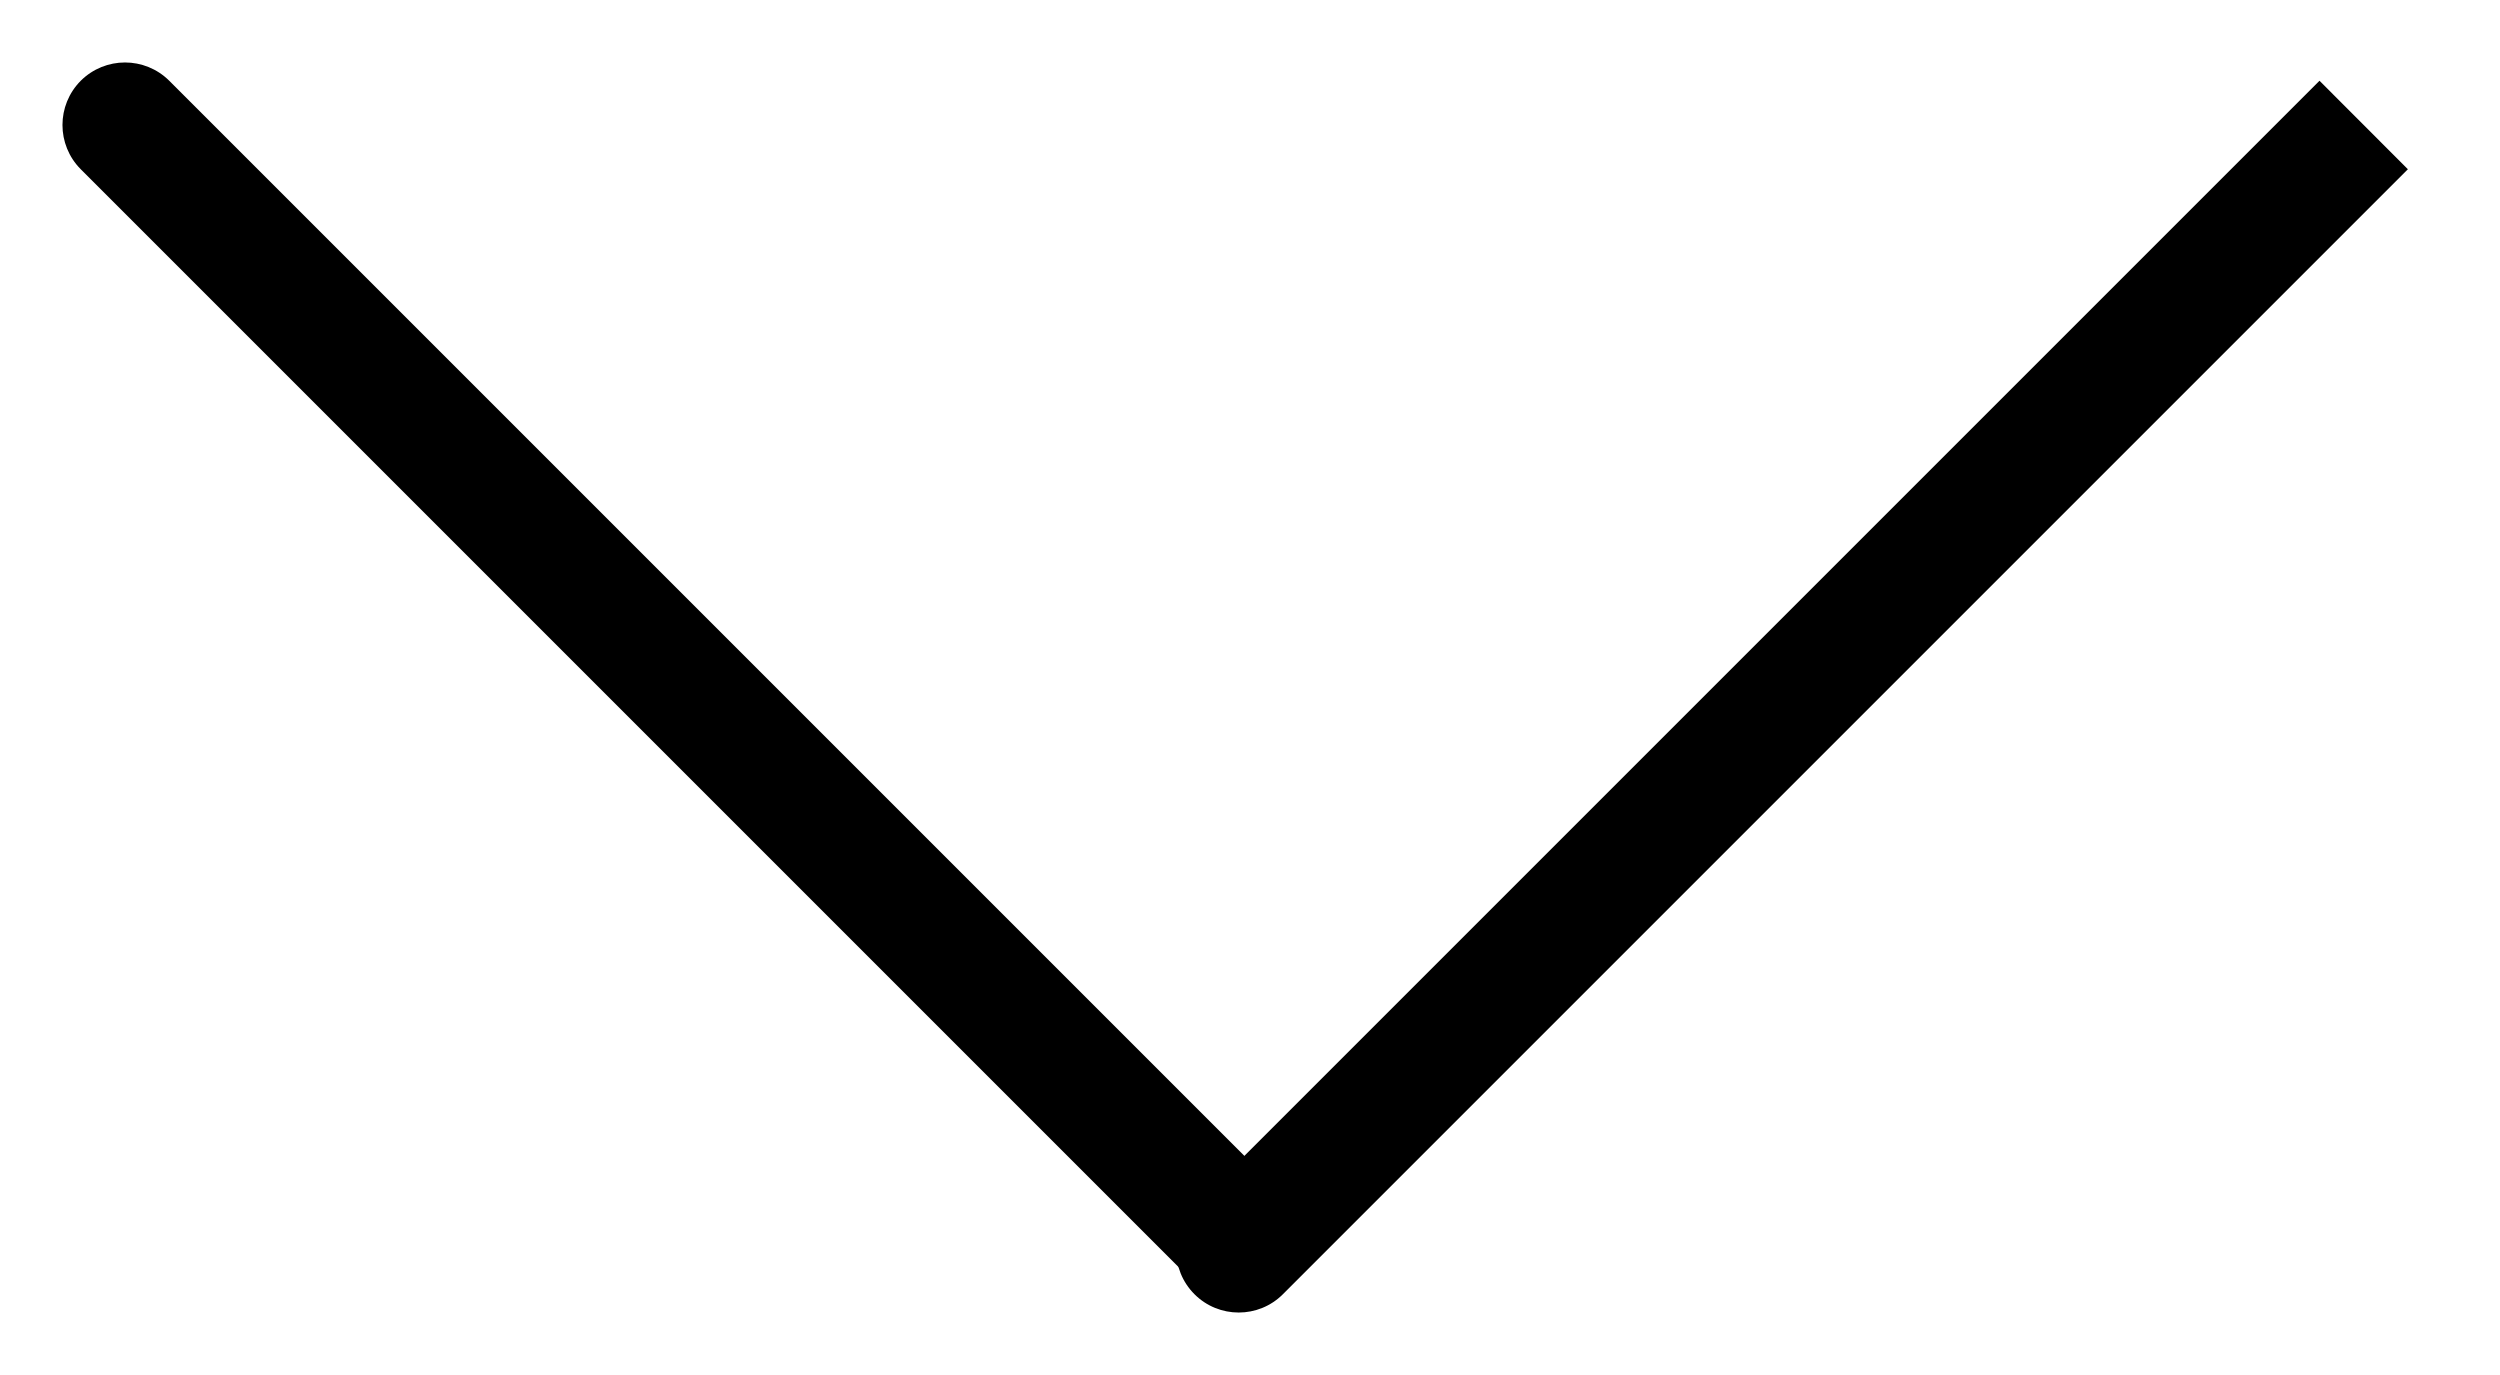 <svg width="20" height="11" viewBox="0 0 20 11" fill="none" xmlns="http://www.w3.org/2000/svg">
<path d="M0.646 1.354C0.451 1.158 0.451 0.842 0.646 0.646C0.842 0.451 1.158 0.451 1.354 0.646L0.646 1.354ZM1.354 0.646L10.354 9.646L9.646 10.354L0.646 1.354L1.354 0.646Z" fill="black"/>
<path d="M9.556 9.646C9.36 9.842 9.36 10.158 9.556 10.354C9.751 10.549 10.068 10.549 10.263 10.354L9.556 9.646ZM18.556 0.646L9.556 9.646L10.263 10.354L19.263 1.354L18.556 0.646Z" fill="black"/>
</svg>
